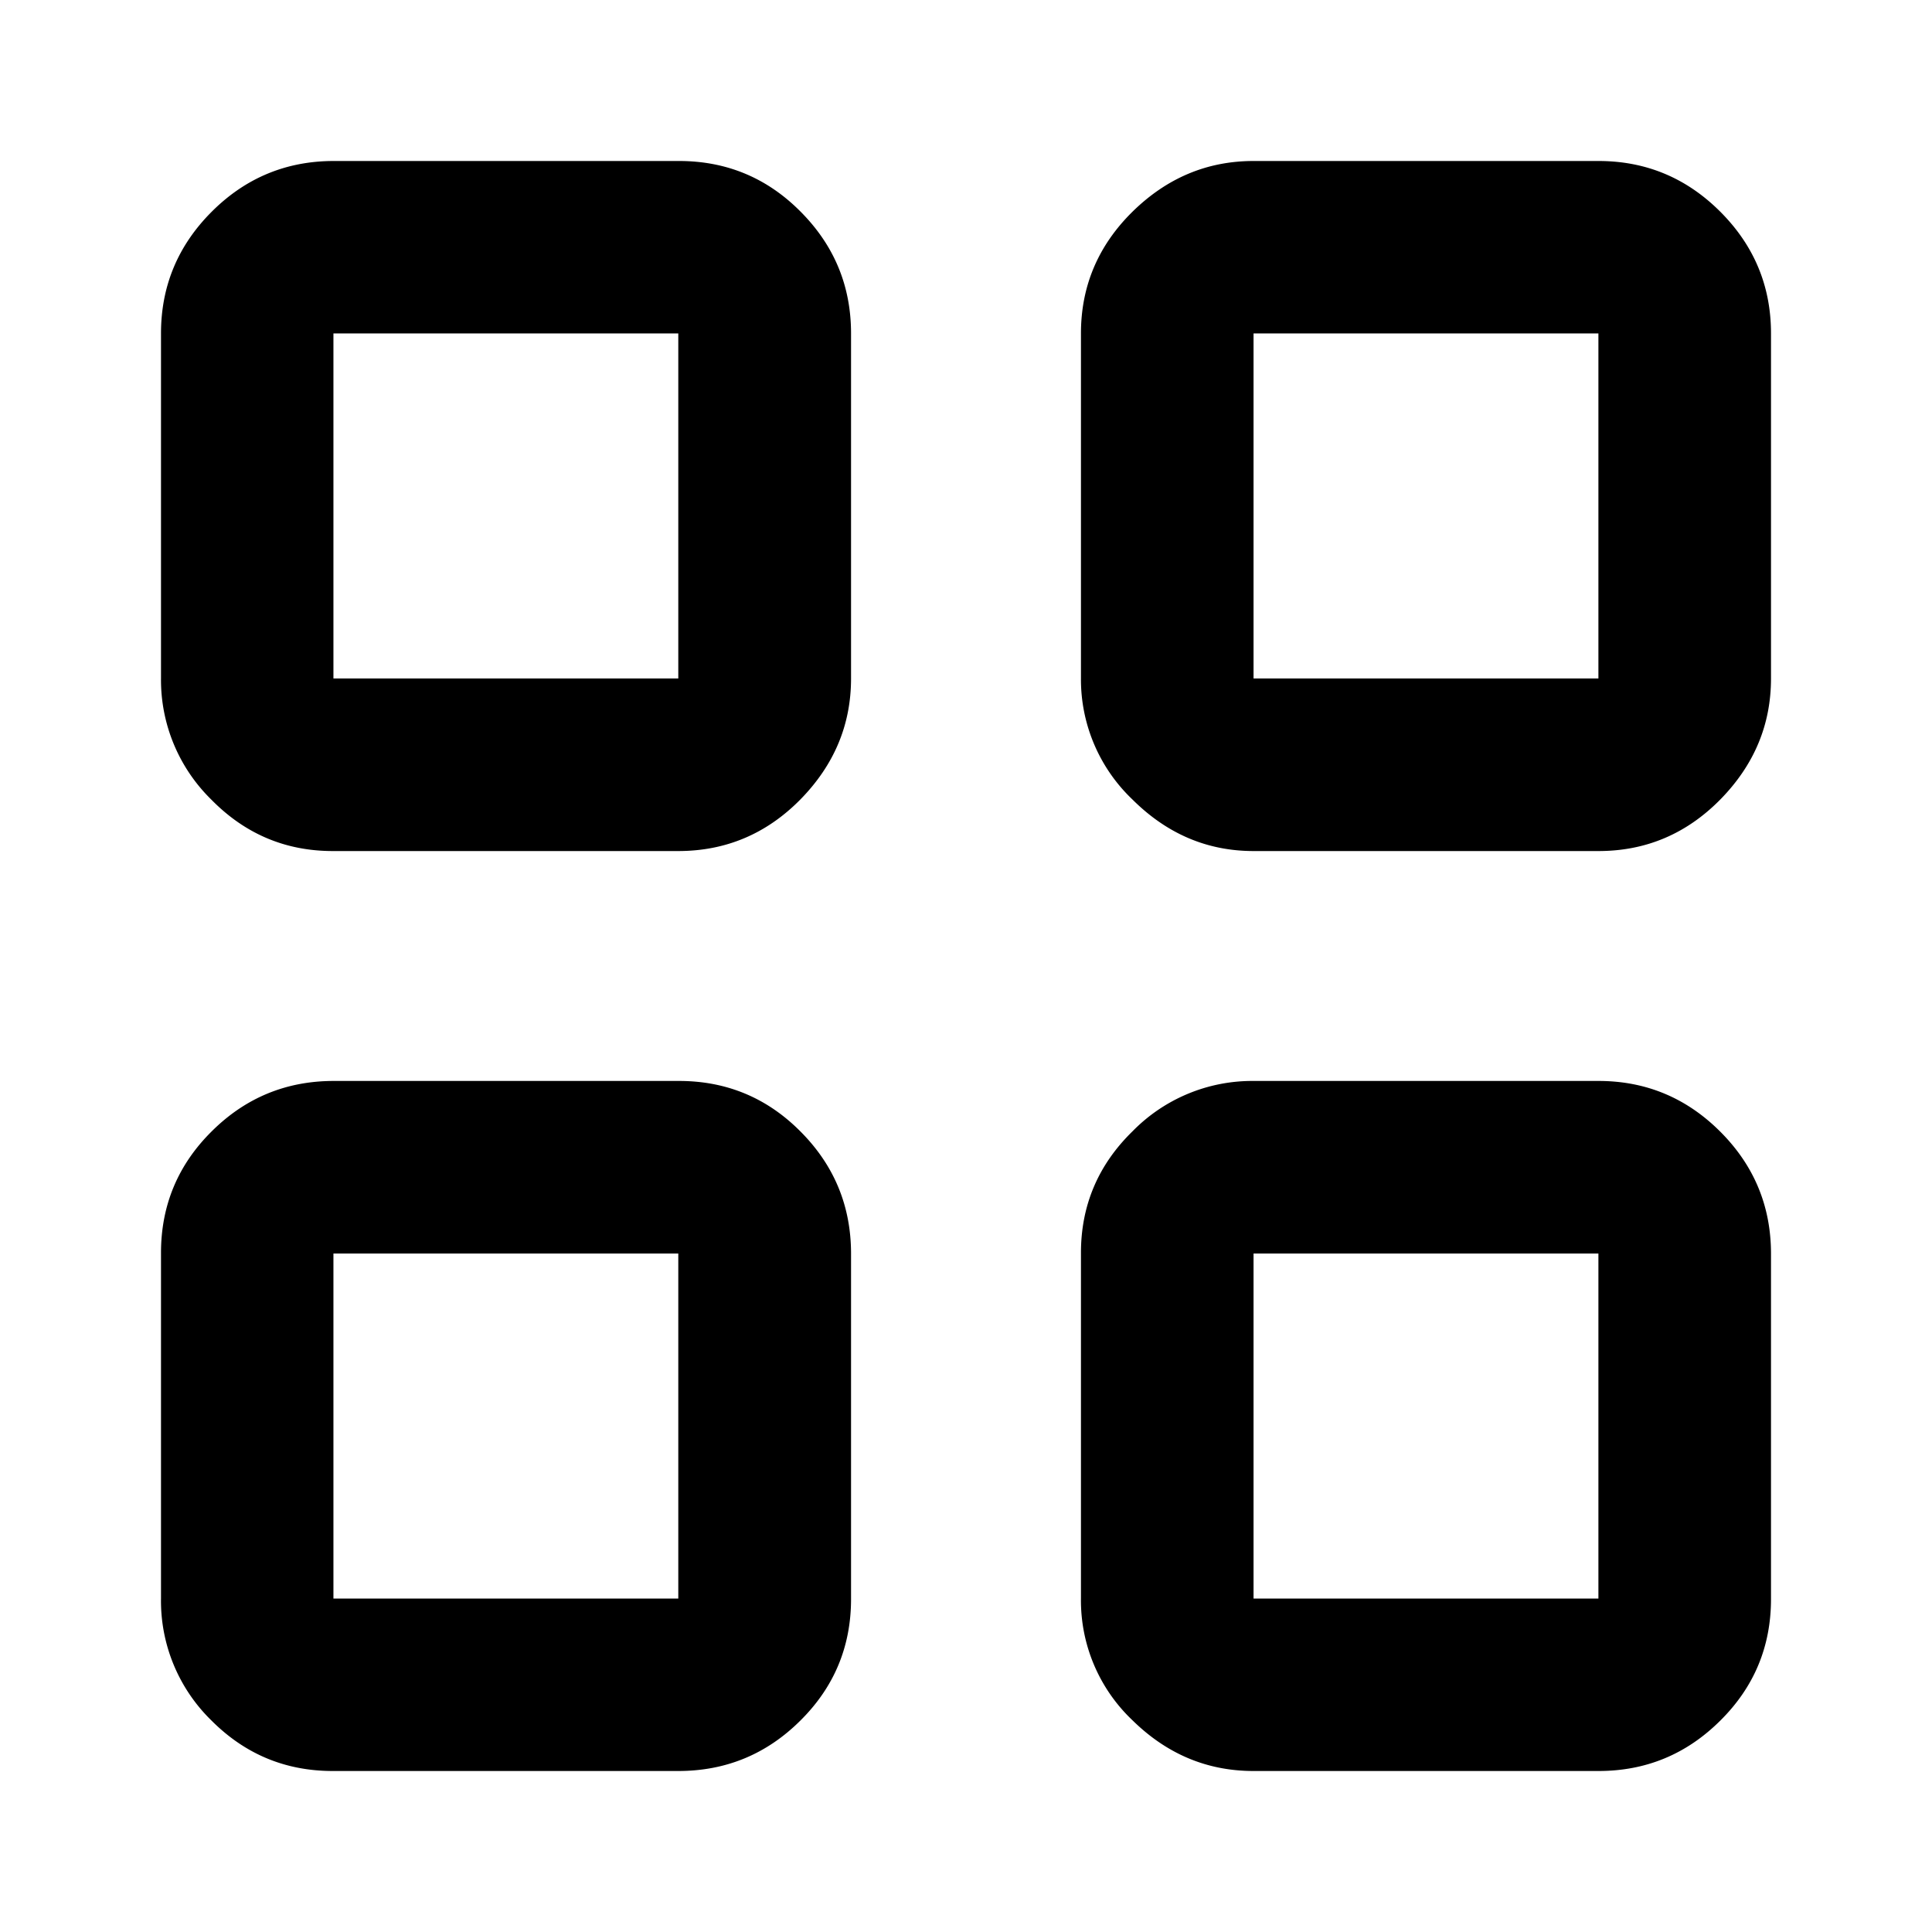 <svg xmlns="http://www.w3.org/2000/svg" width="12" height="12" fill="currentColor" viewBox="0 0 12 12">
  <path d="M2.067 5.286c-.295 0-.546-.107-.755-.32A1.04 1.04 0 0 1 1 4.214V2.071c0-.294.105-.546.315-.756.21-.21.463-.315.758-.315h2.145c.295 0 .547.105.755.315.209.21.313.462.313.756v2.143c0 .288-.105.538-.315.752-.21.213-.463.32-.758.32H2.067Zm0 5.714c-.295 0-.546-.105-.755-.315A1.037 1.037 0 0 1 1 9.927V7.782c0-.295.105-.547.315-.755.21-.209.463-.313.758-.313h2.145c.295 0 .547.105.755.315.209.21.313.463.313.758v2.145c0 .295-.105.547-.315.755-.21.209-.463.313-.758.313H2.067Zm5.719-5.714c-.288 0-.538-.107-.752-.32a1.029 1.029 0 0 1-.32-.752V2.071c0-.294.107-.546.32-.756.214-.21.464-.315.752-.315h2.143c.294 0 .546.105.756.315.21.21.315.462.315.756v2.143c0 .288-.105.538-.315.752-.21.213-.462.32-.756.32H7.786Zm0 5.714c-.288 0-.538-.105-.752-.315a1.025 1.025 0 0 1-.32-.758V7.782c0-.295.107-.547.32-.755a1.04 1.04 0 0 1 .752-.313h2.143c.294 0 .546.105.756.315.21.21.315.463.315.758v2.145c0 .295-.105.547-.315.755-.21.209-.462.313-.756.313H7.786ZM2.07 4.214h2.143V2.071H2.071v2.143Zm5.715 0h2.143V2.071H7.786v2.143Zm0 5.715h2.143V7.786H7.786v2.143Zm-5.715 0h2.143V7.786H2.071v2.143Z"/>
</svg>
